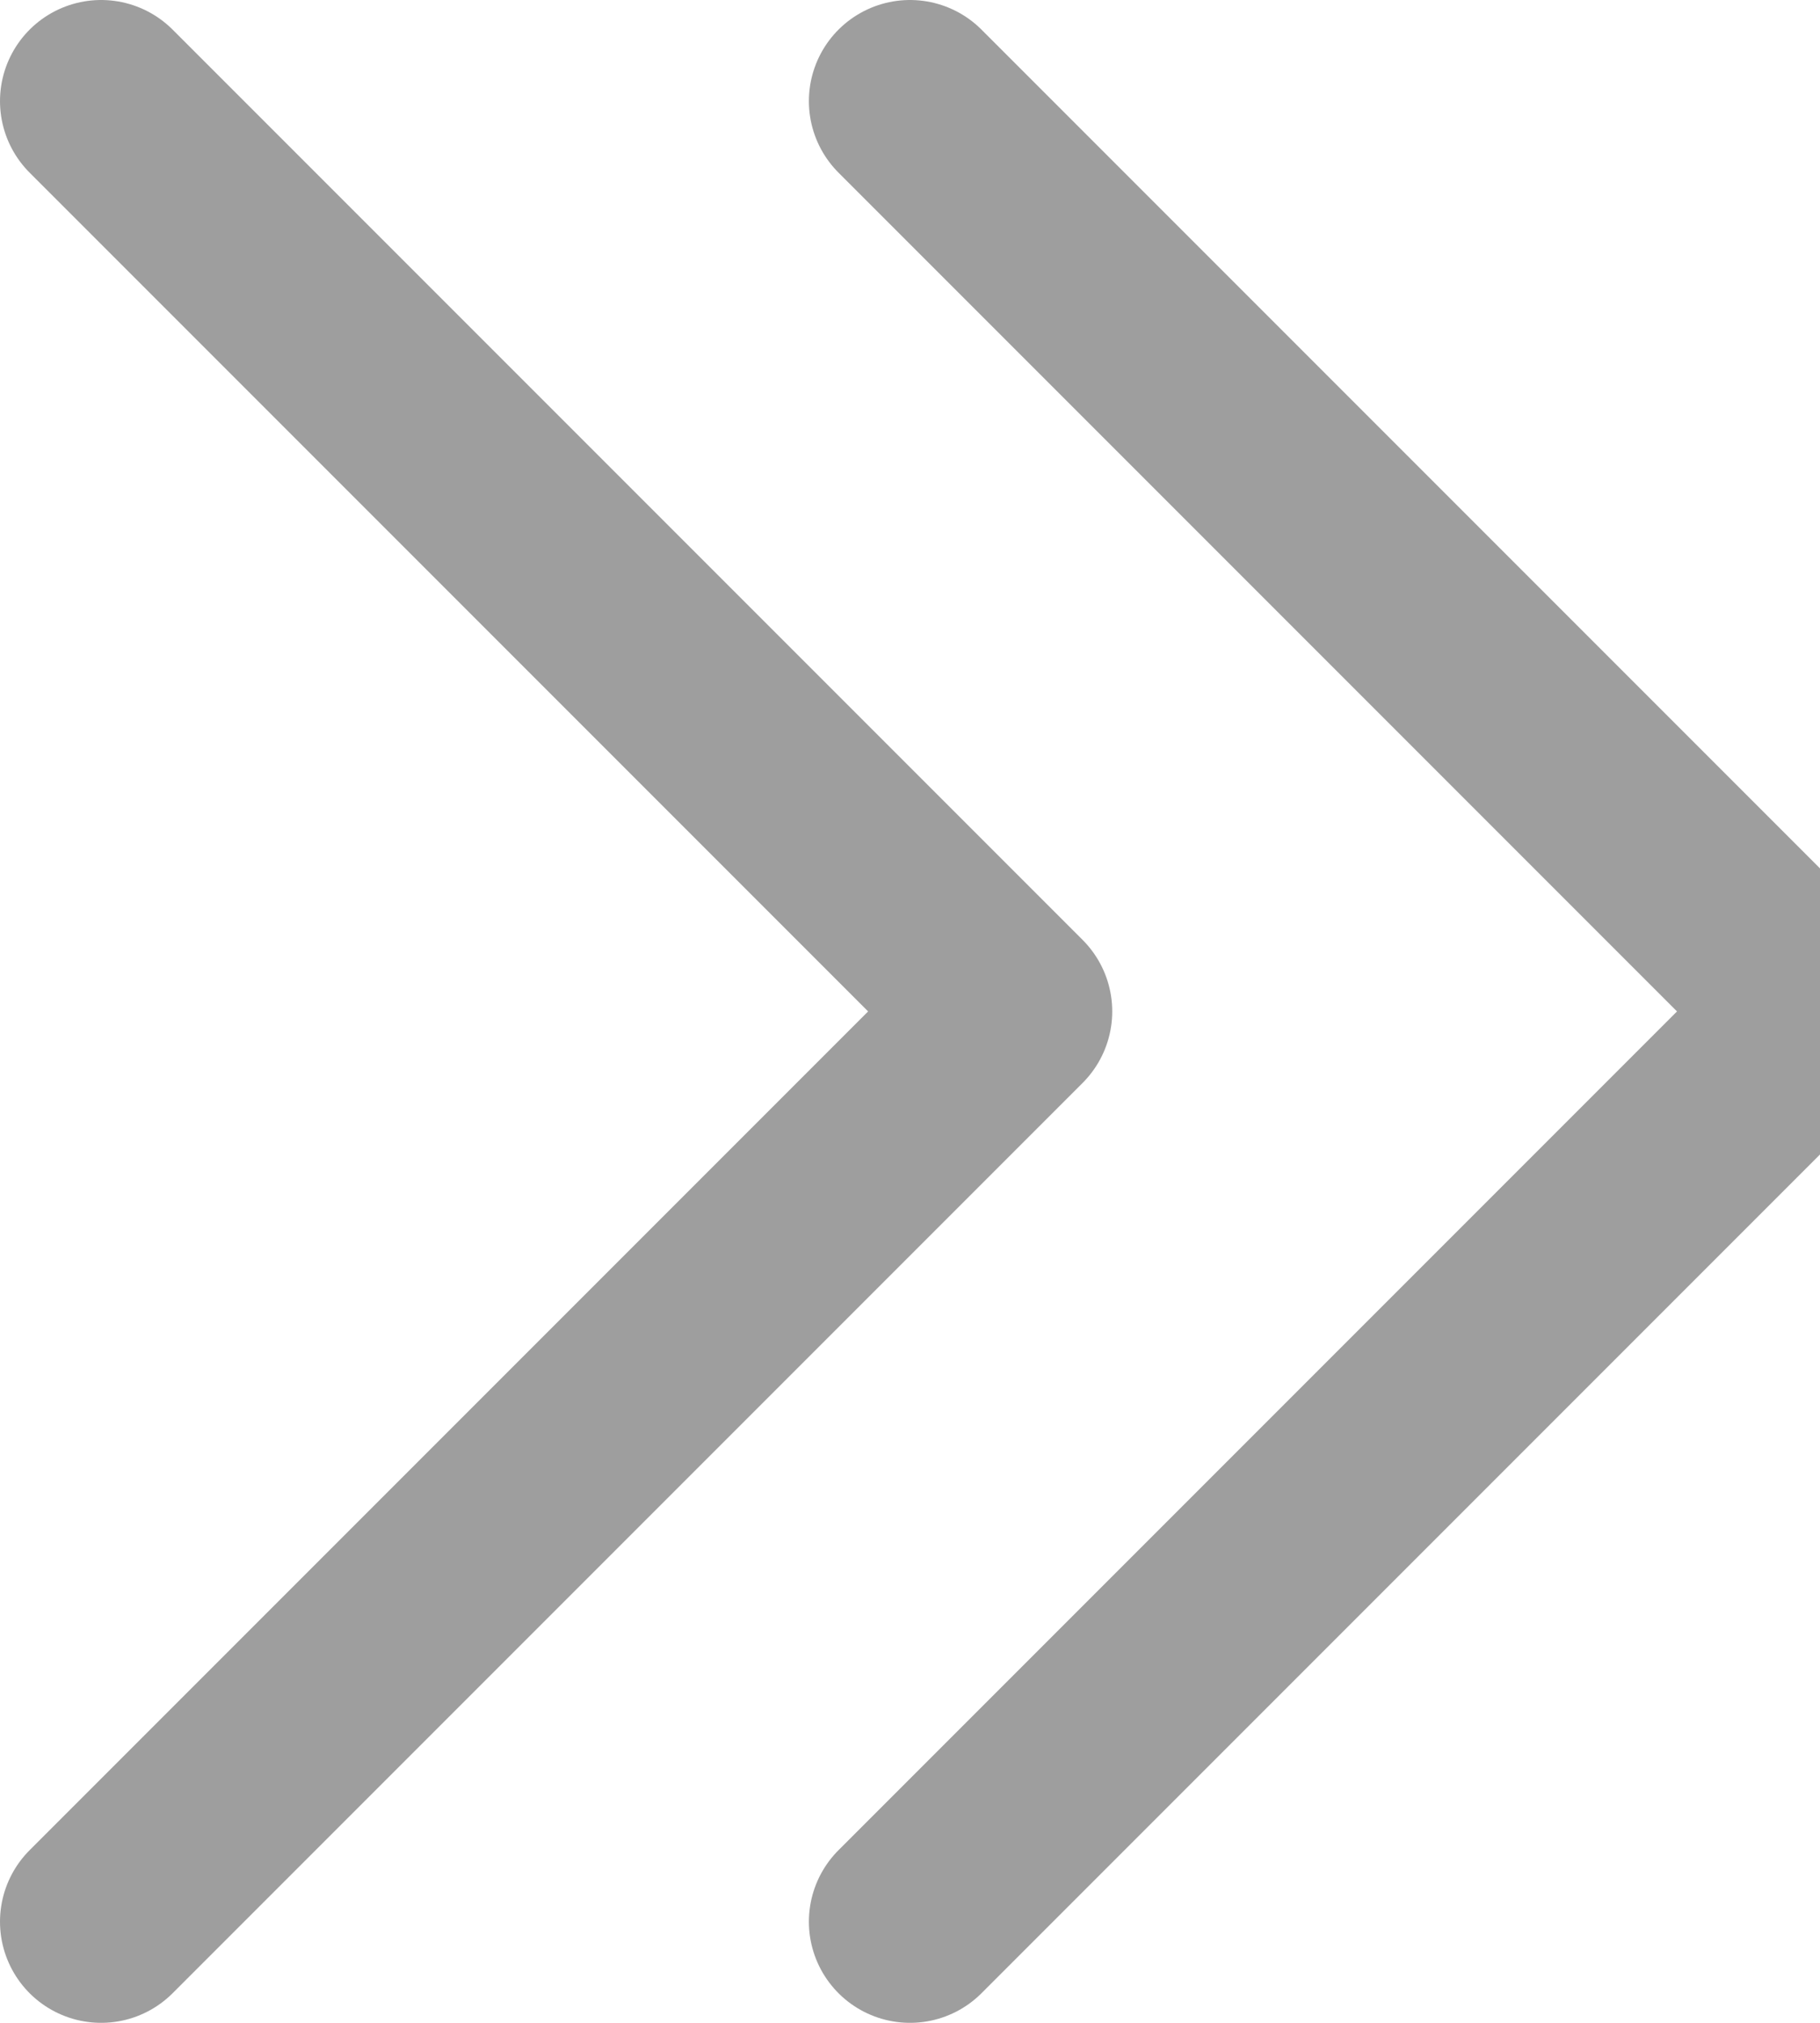 <svg width="9" height="10" viewBox="0 0 9 10" fill="none" xmlns="http://www.w3.org/2000/svg">
<path d="M4.5 0.5L9 5L4.5 9.5" stroke="#9E9E9E" stroke-linecap="round" stroke-linejoin="round"/>
<path d="M0.5 0.5L5 5L0.5 9.5" stroke="#9E9E9E" stroke-linecap="round" stroke-linejoin="round"/>
</svg>

